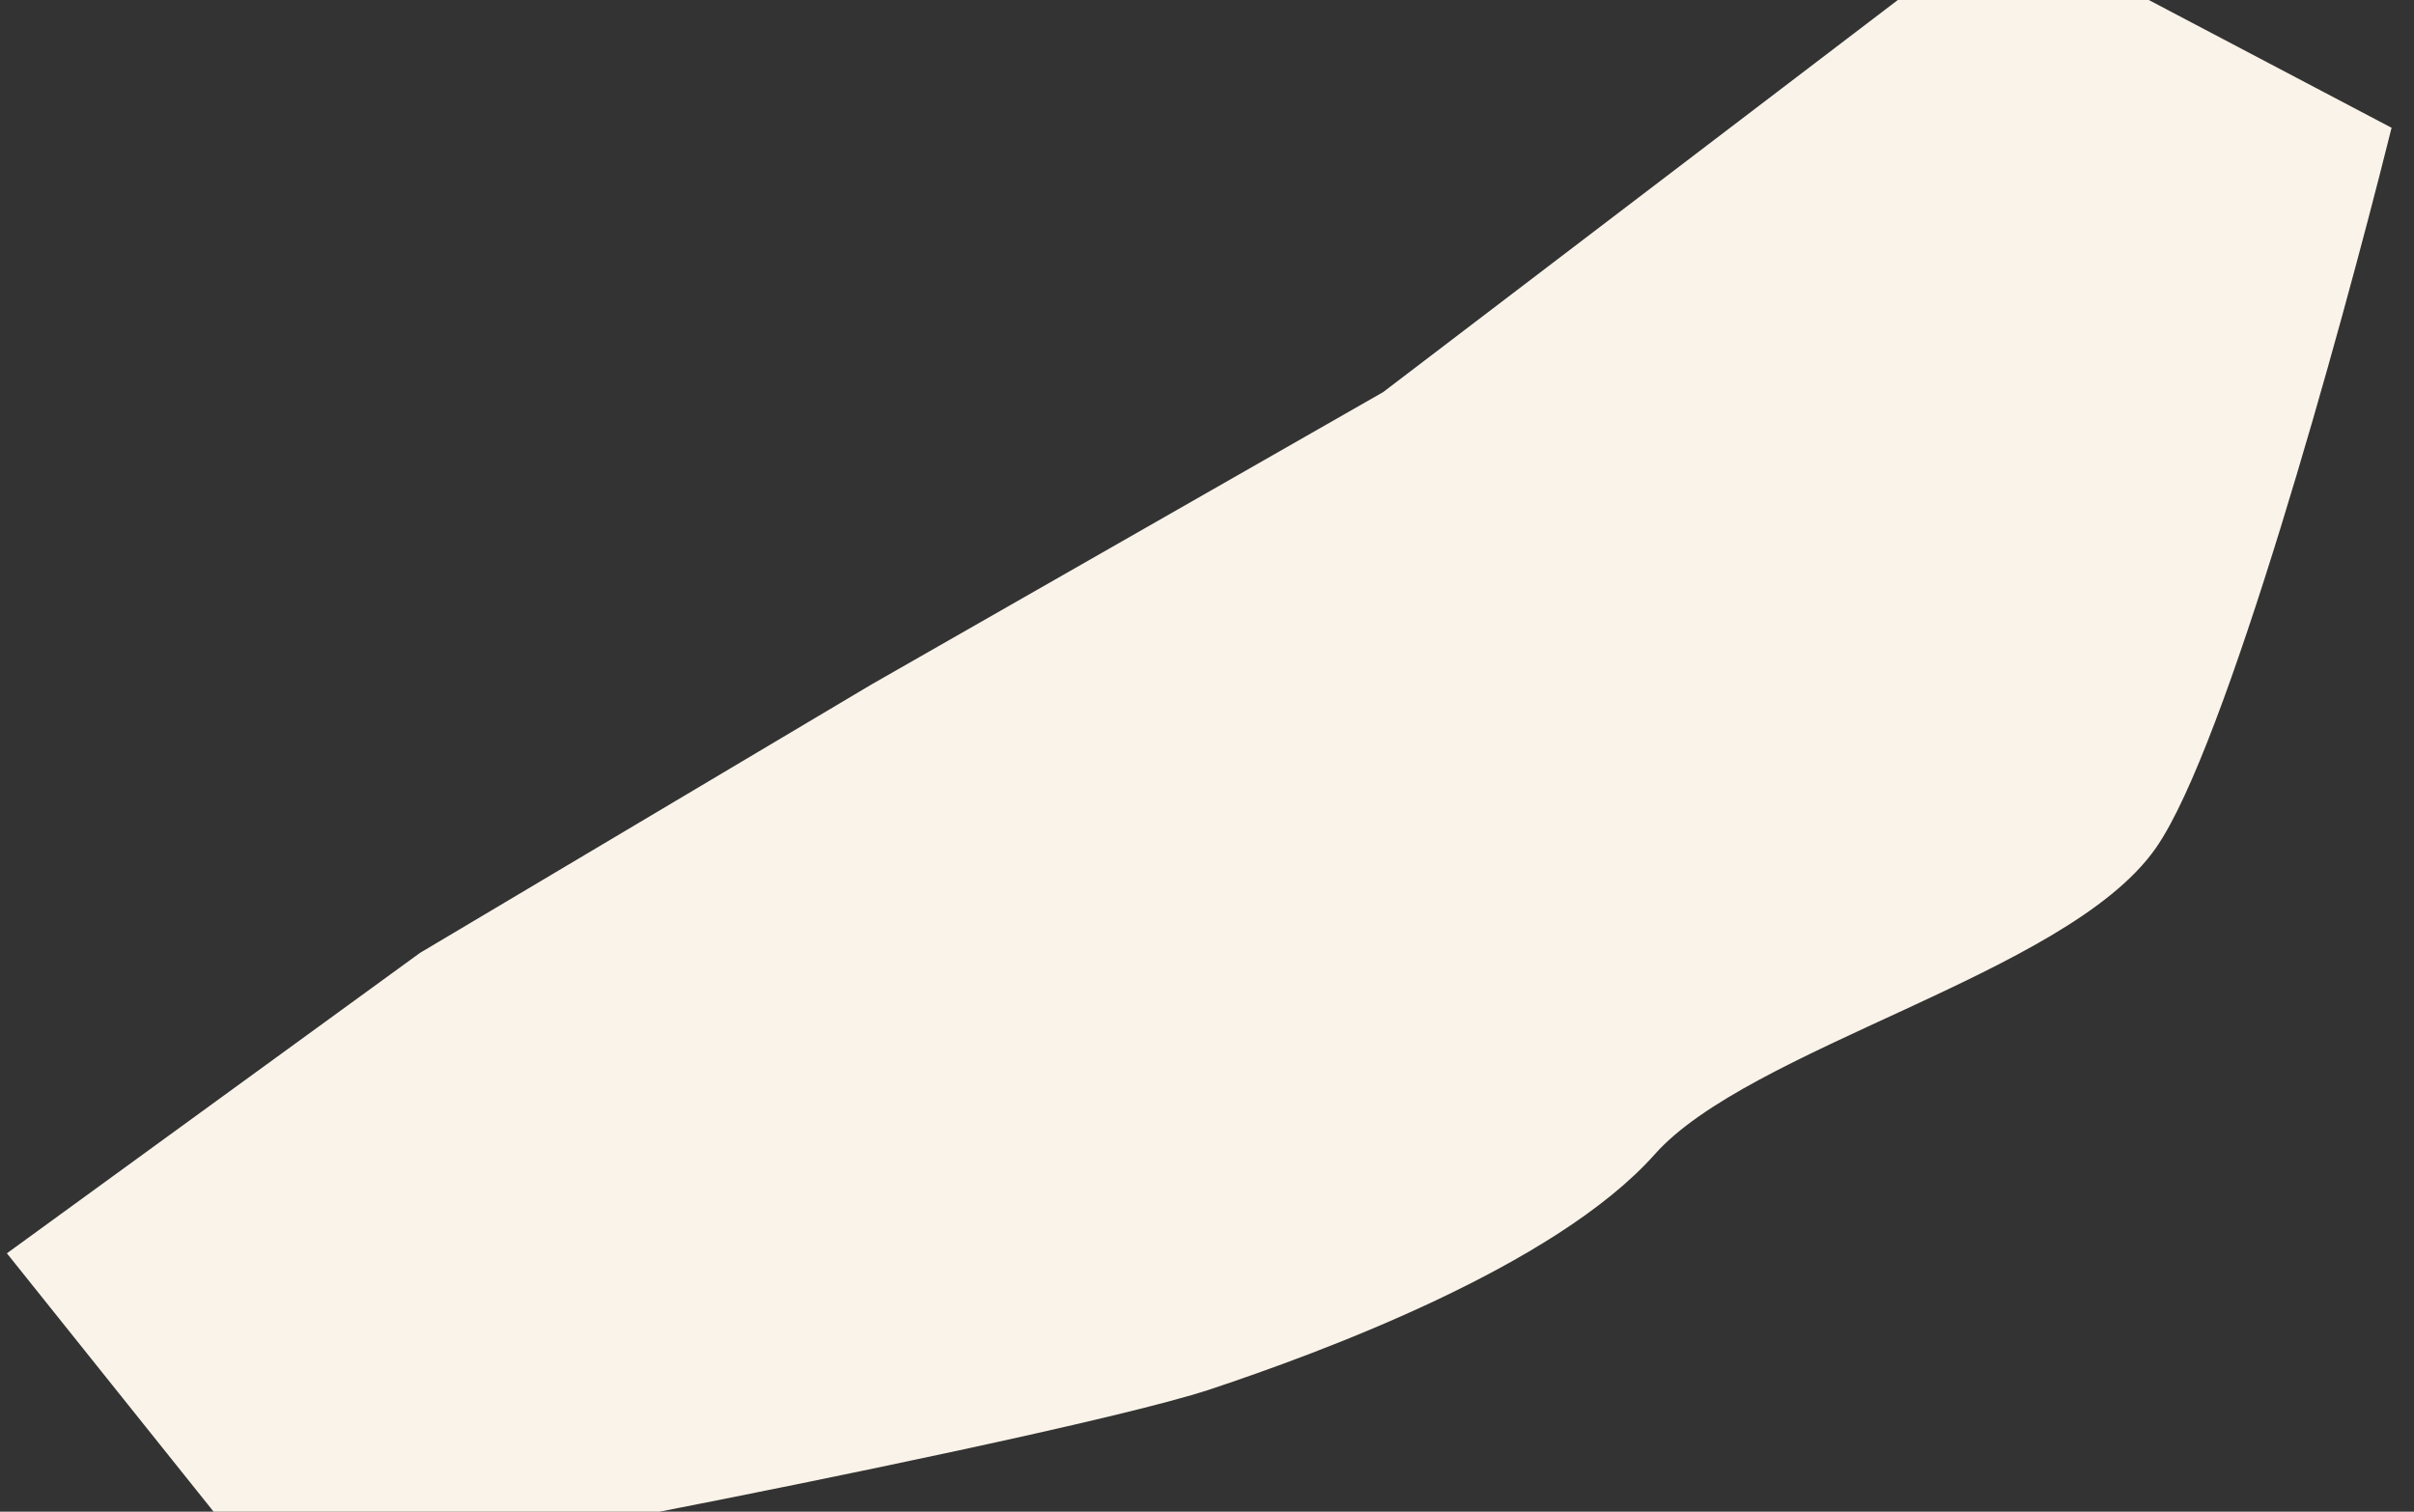 <svg width="99" height="62" viewBox="0 0 99 62" fill="none" xmlns="http://www.w3.org/2000/svg">
<rect x="0" y="0" width="99" height="62" fill="#333333" stroke="none"/>
<path d="M1 51.5L17.5 39.5L36 28.5L57 16.5L78 0.5H88L97.5 5.5C95.5 13.5 90.8 30.5 88 34.5C84.5 39.5 71.5 42.5 67.5 47C63.5 51.5 54 55 49.5 56.5C45.9 57.7 33 60.333 27 61.5H9L1 51.5Z" fill="#FAF3E9" stroke="#FAF3E9"/>
</svg>
